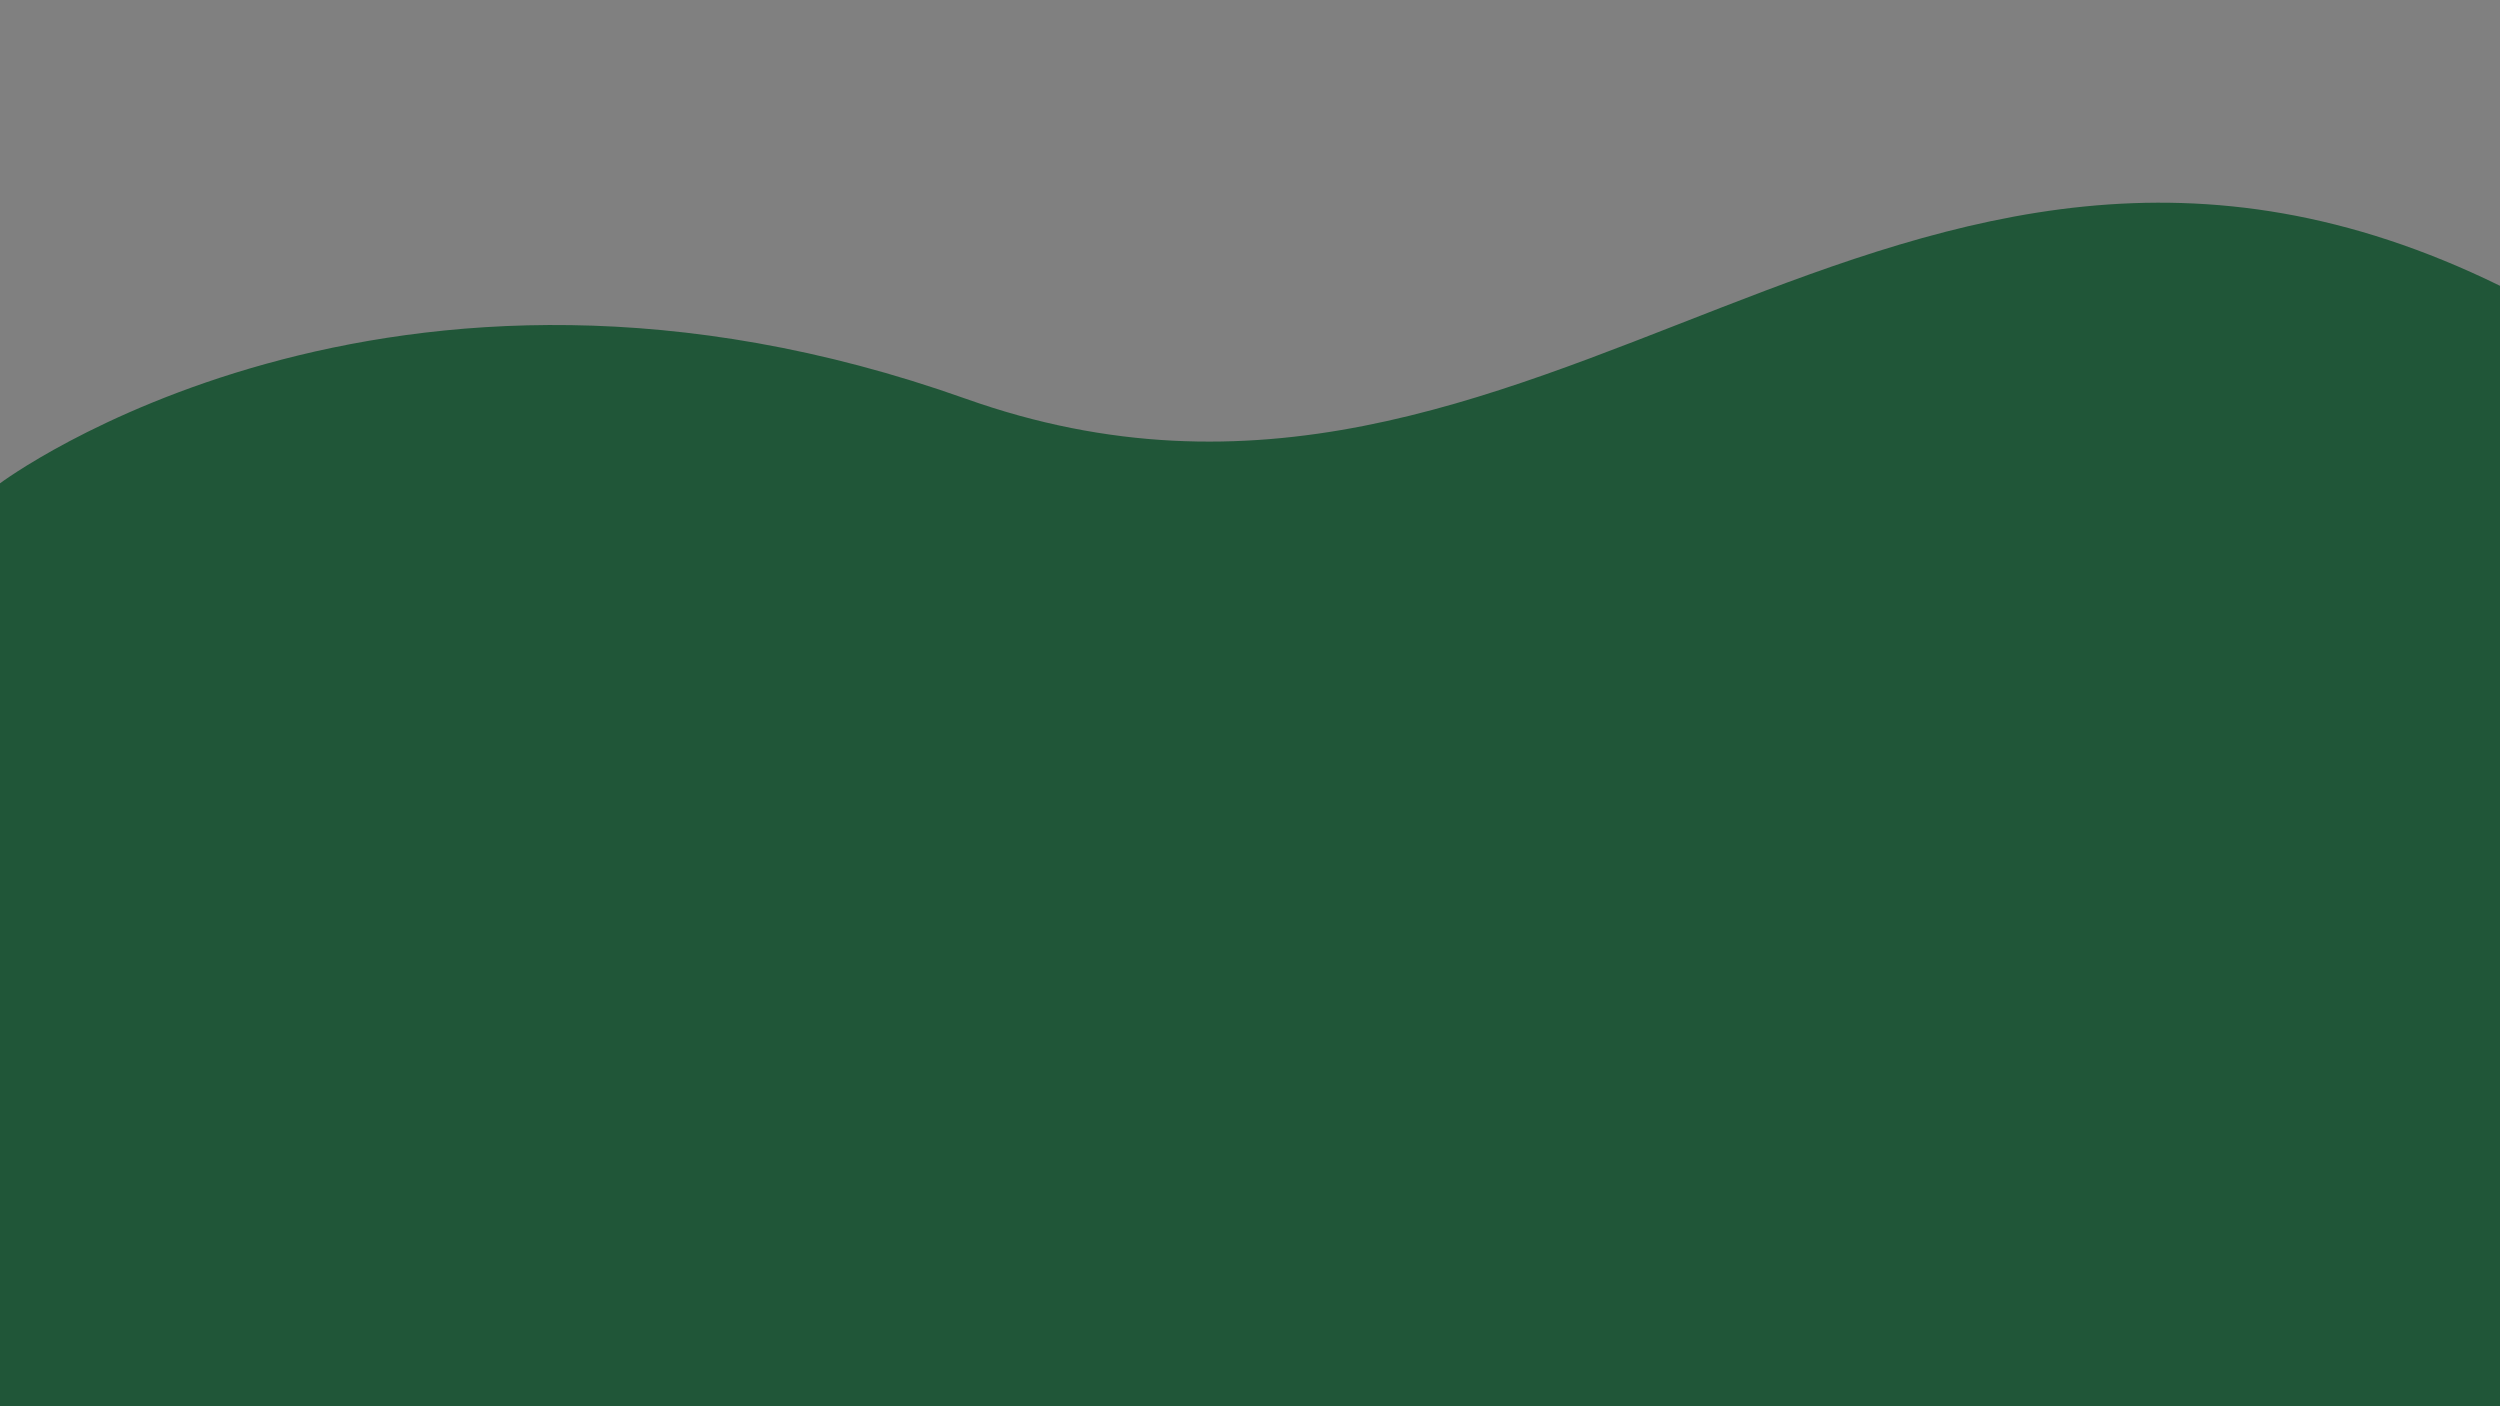 <?xml version="1.0" encoding="utf-8"?>
<!-- Generator: Adobe Illustrator 23.0.3, SVG Export Plug-In . SVG Version: 6.00 Build 0)  -->
<svg version="1.1" id="Calque_1" xmlns="http://www.w3.org/2000/svg" xmlns:xlink="http://www.w3.org/1999/xlink" x="0px" y="0px"
	 viewBox="0 0 1920 1080" style="enable-background:new 0 0 1920 1080;" xml:space="preserve">
<rect x="0" y="0" width="1920" height="1080" fill="#808080" stroke="none"/>
<style type="text/css">
	.st0{fill:#FFFFFF;stroke:#000000;stroke-miterlimit:10;}
	.st1{fill:#205638;}
</style>
<path class="st0" d="M0,1080"/>
<path class="st1" d="M0,371.2c0,0,297.3-223,741.6-65S1452.4-9.7,1920,219.5V1080H0V371.2z"/>
</svg>
